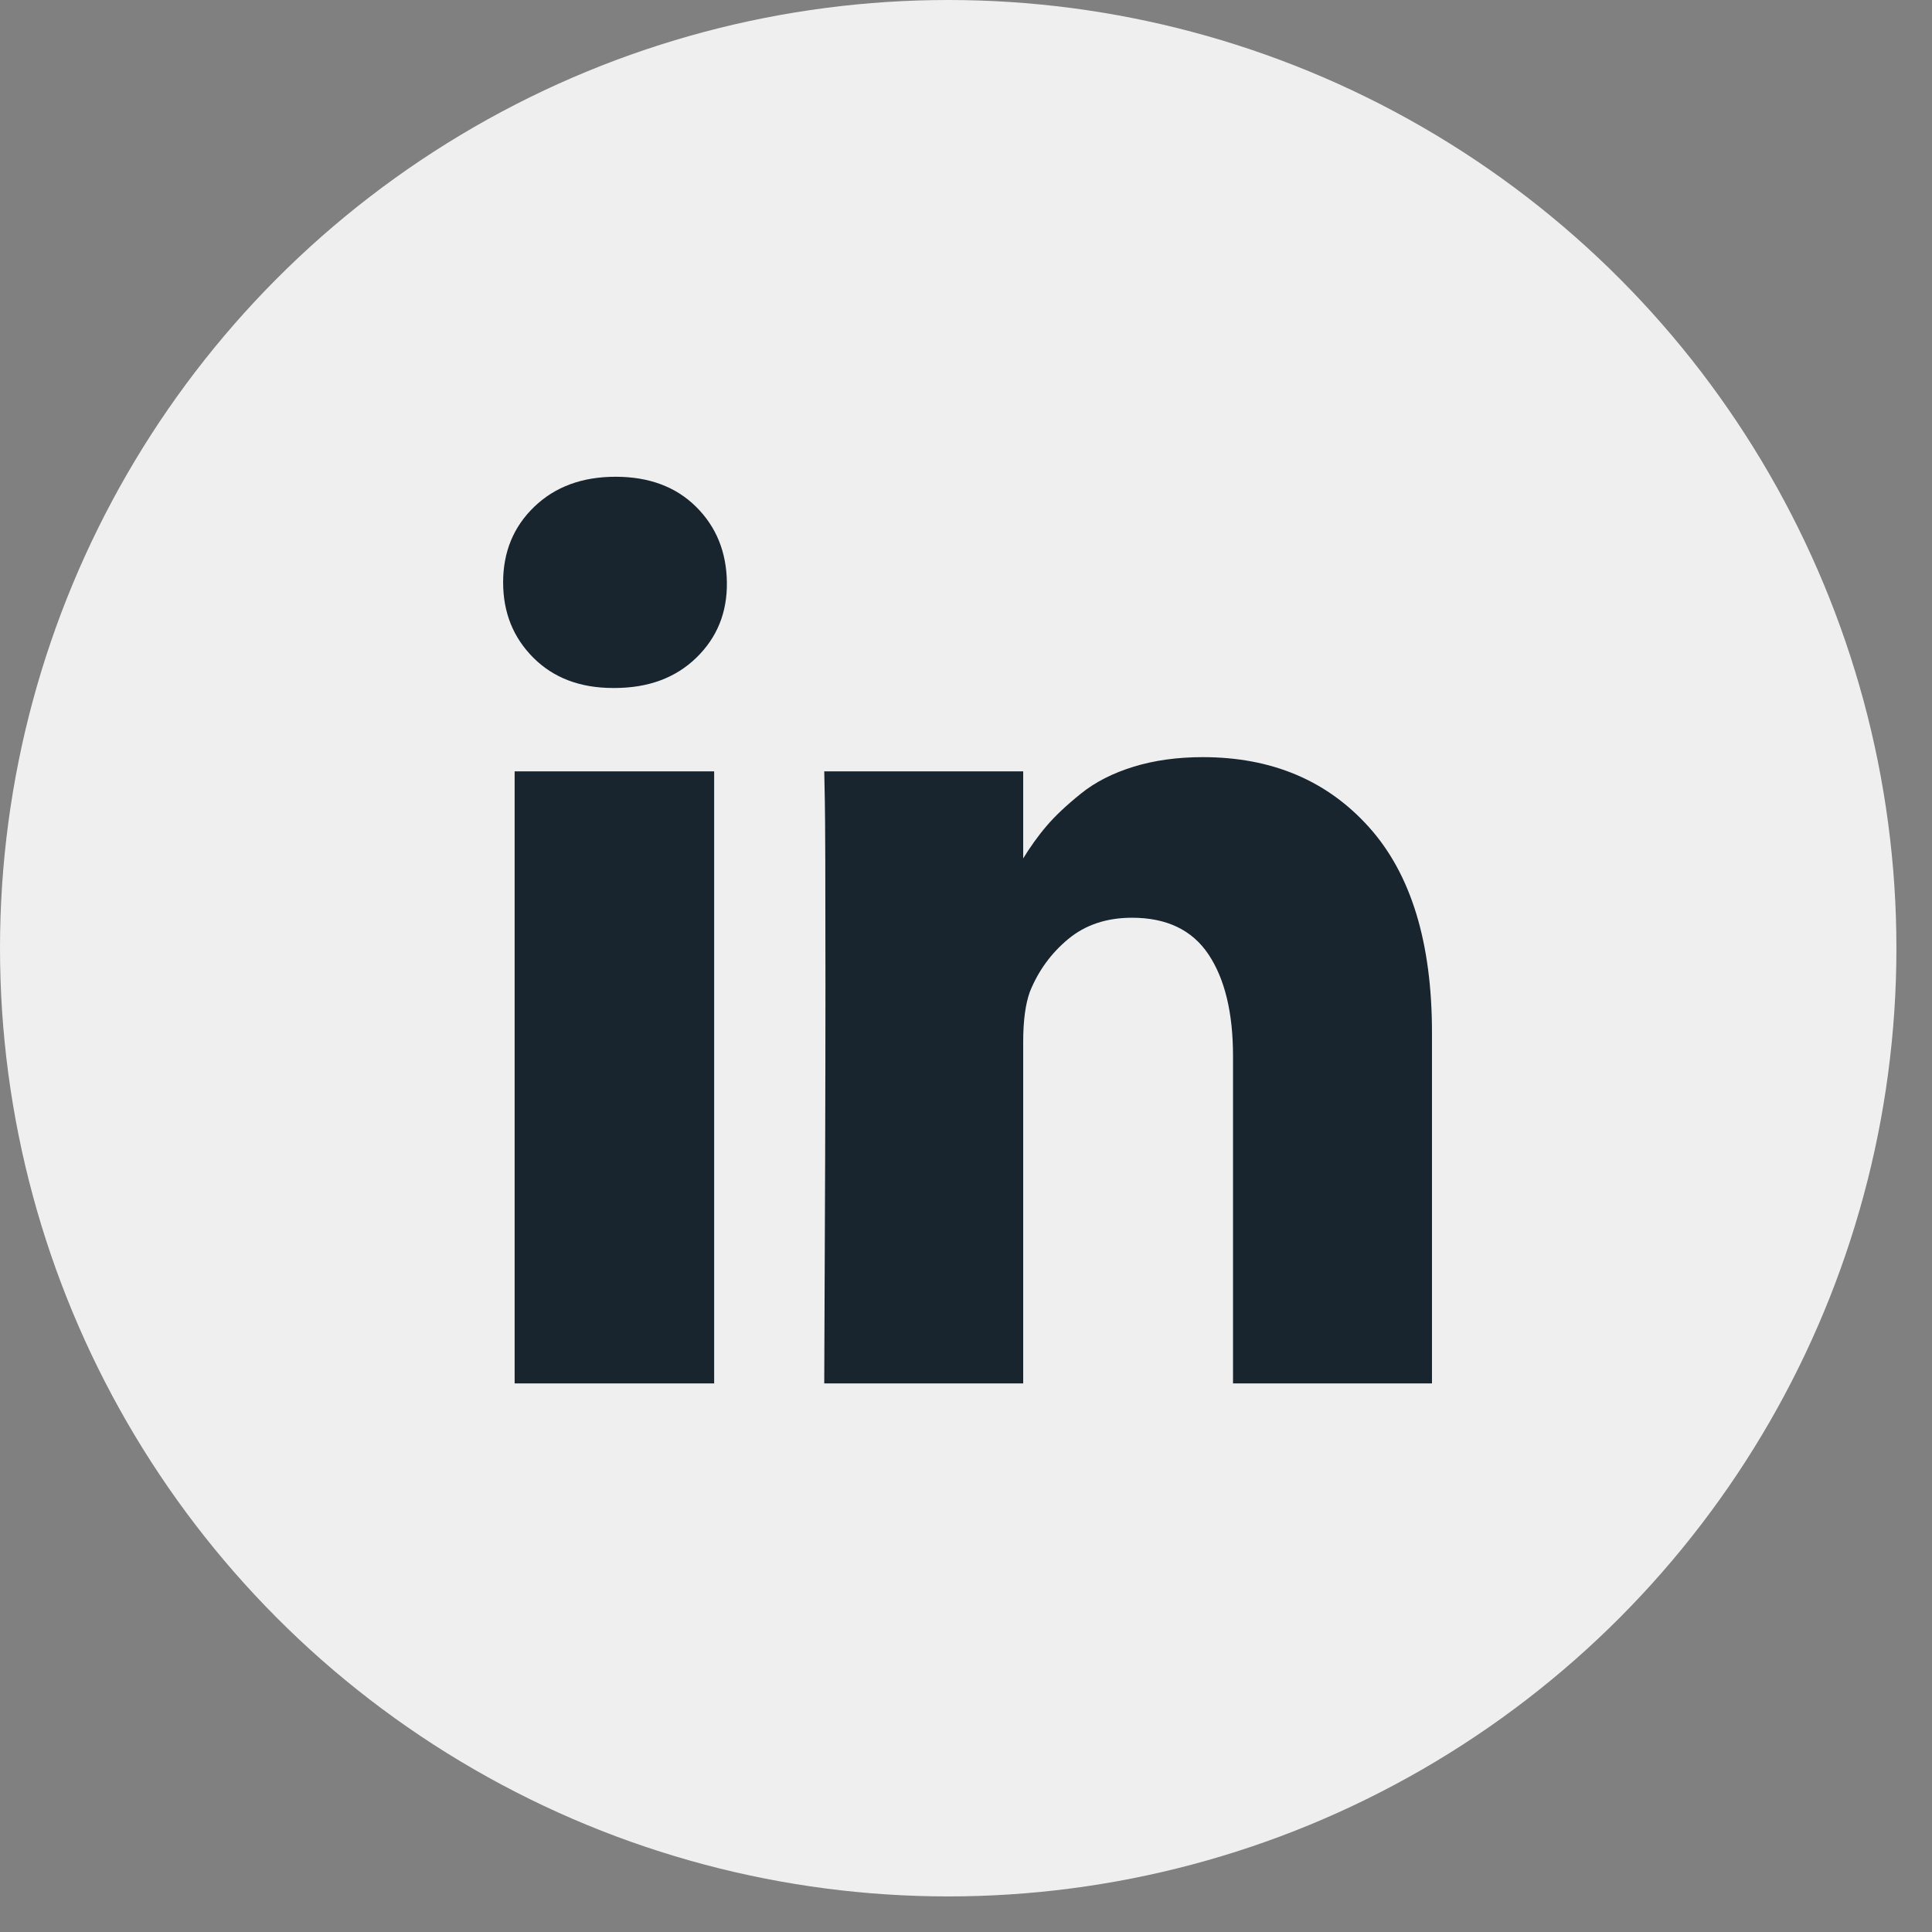 <svg width="48" height="48" viewBox="0 0 48 48" fill="none" xmlns="http://www.w3.org/2000/svg">
<rect x="0" y="0" width="48" height="48" fill="#808080" stroke="none"/>
<circle cx="23.558" cy="23.558" r="23.558" fill="#EFEFEF"/>
<g clip-path="url(#clip0_79_264)">
<path d="M17.743 19.164V34.37H12.786V19.164H17.743ZM18.059 14.469C18.069 15.216 17.816 15.84 17.3 16.341C16.784 16.842 16.106 17.093 15.264 17.093H15.234C14.413 17.093 13.752 16.842 13.251 16.341C12.75 15.84 12.5 15.216 12.5 14.469C12.5 13.712 12.758 13.086 13.274 12.59C13.79 12.094 14.463 11.845 15.294 11.845C16.126 11.845 16.792 12.094 17.293 12.59C17.794 13.086 18.049 13.712 18.059 14.469ZM35.577 25.655V34.37H30.634V26.238C30.634 25.164 30.431 24.322 30.026 23.714C29.62 23.105 28.986 22.801 28.125 22.801C27.494 22.801 26.966 22.977 26.54 23.33C26.114 23.683 25.796 24.12 25.586 24.642C25.476 24.949 25.421 25.363 25.421 25.885V34.37H20.478C20.498 30.289 20.508 26.98 20.508 24.443C20.508 21.906 20.503 20.392 20.493 19.901L20.478 19.164H25.421V21.374H25.391C25.591 21.047 25.796 20.76 26.007 20.515C26.217 20.269 26.5 20.003 26.855 19.717C27.211 19.43 27.647 19.208 28.163 19.049C28.678 18.891 29.252 18.811 29.883 18.811C31.596 18.811 32.973 19.392 34.014 20.553C35.056 21.714 35.577 23.415 35.577 25.655Z" fill="#18252E"/>
</g>
<defs>
<clipPath id="clip0_79_264">
<rect width="23.077" height="23.077" fill="white" transform="translate(12.5 11.539)"/>
</clipPath>
</defs>
</svg>
